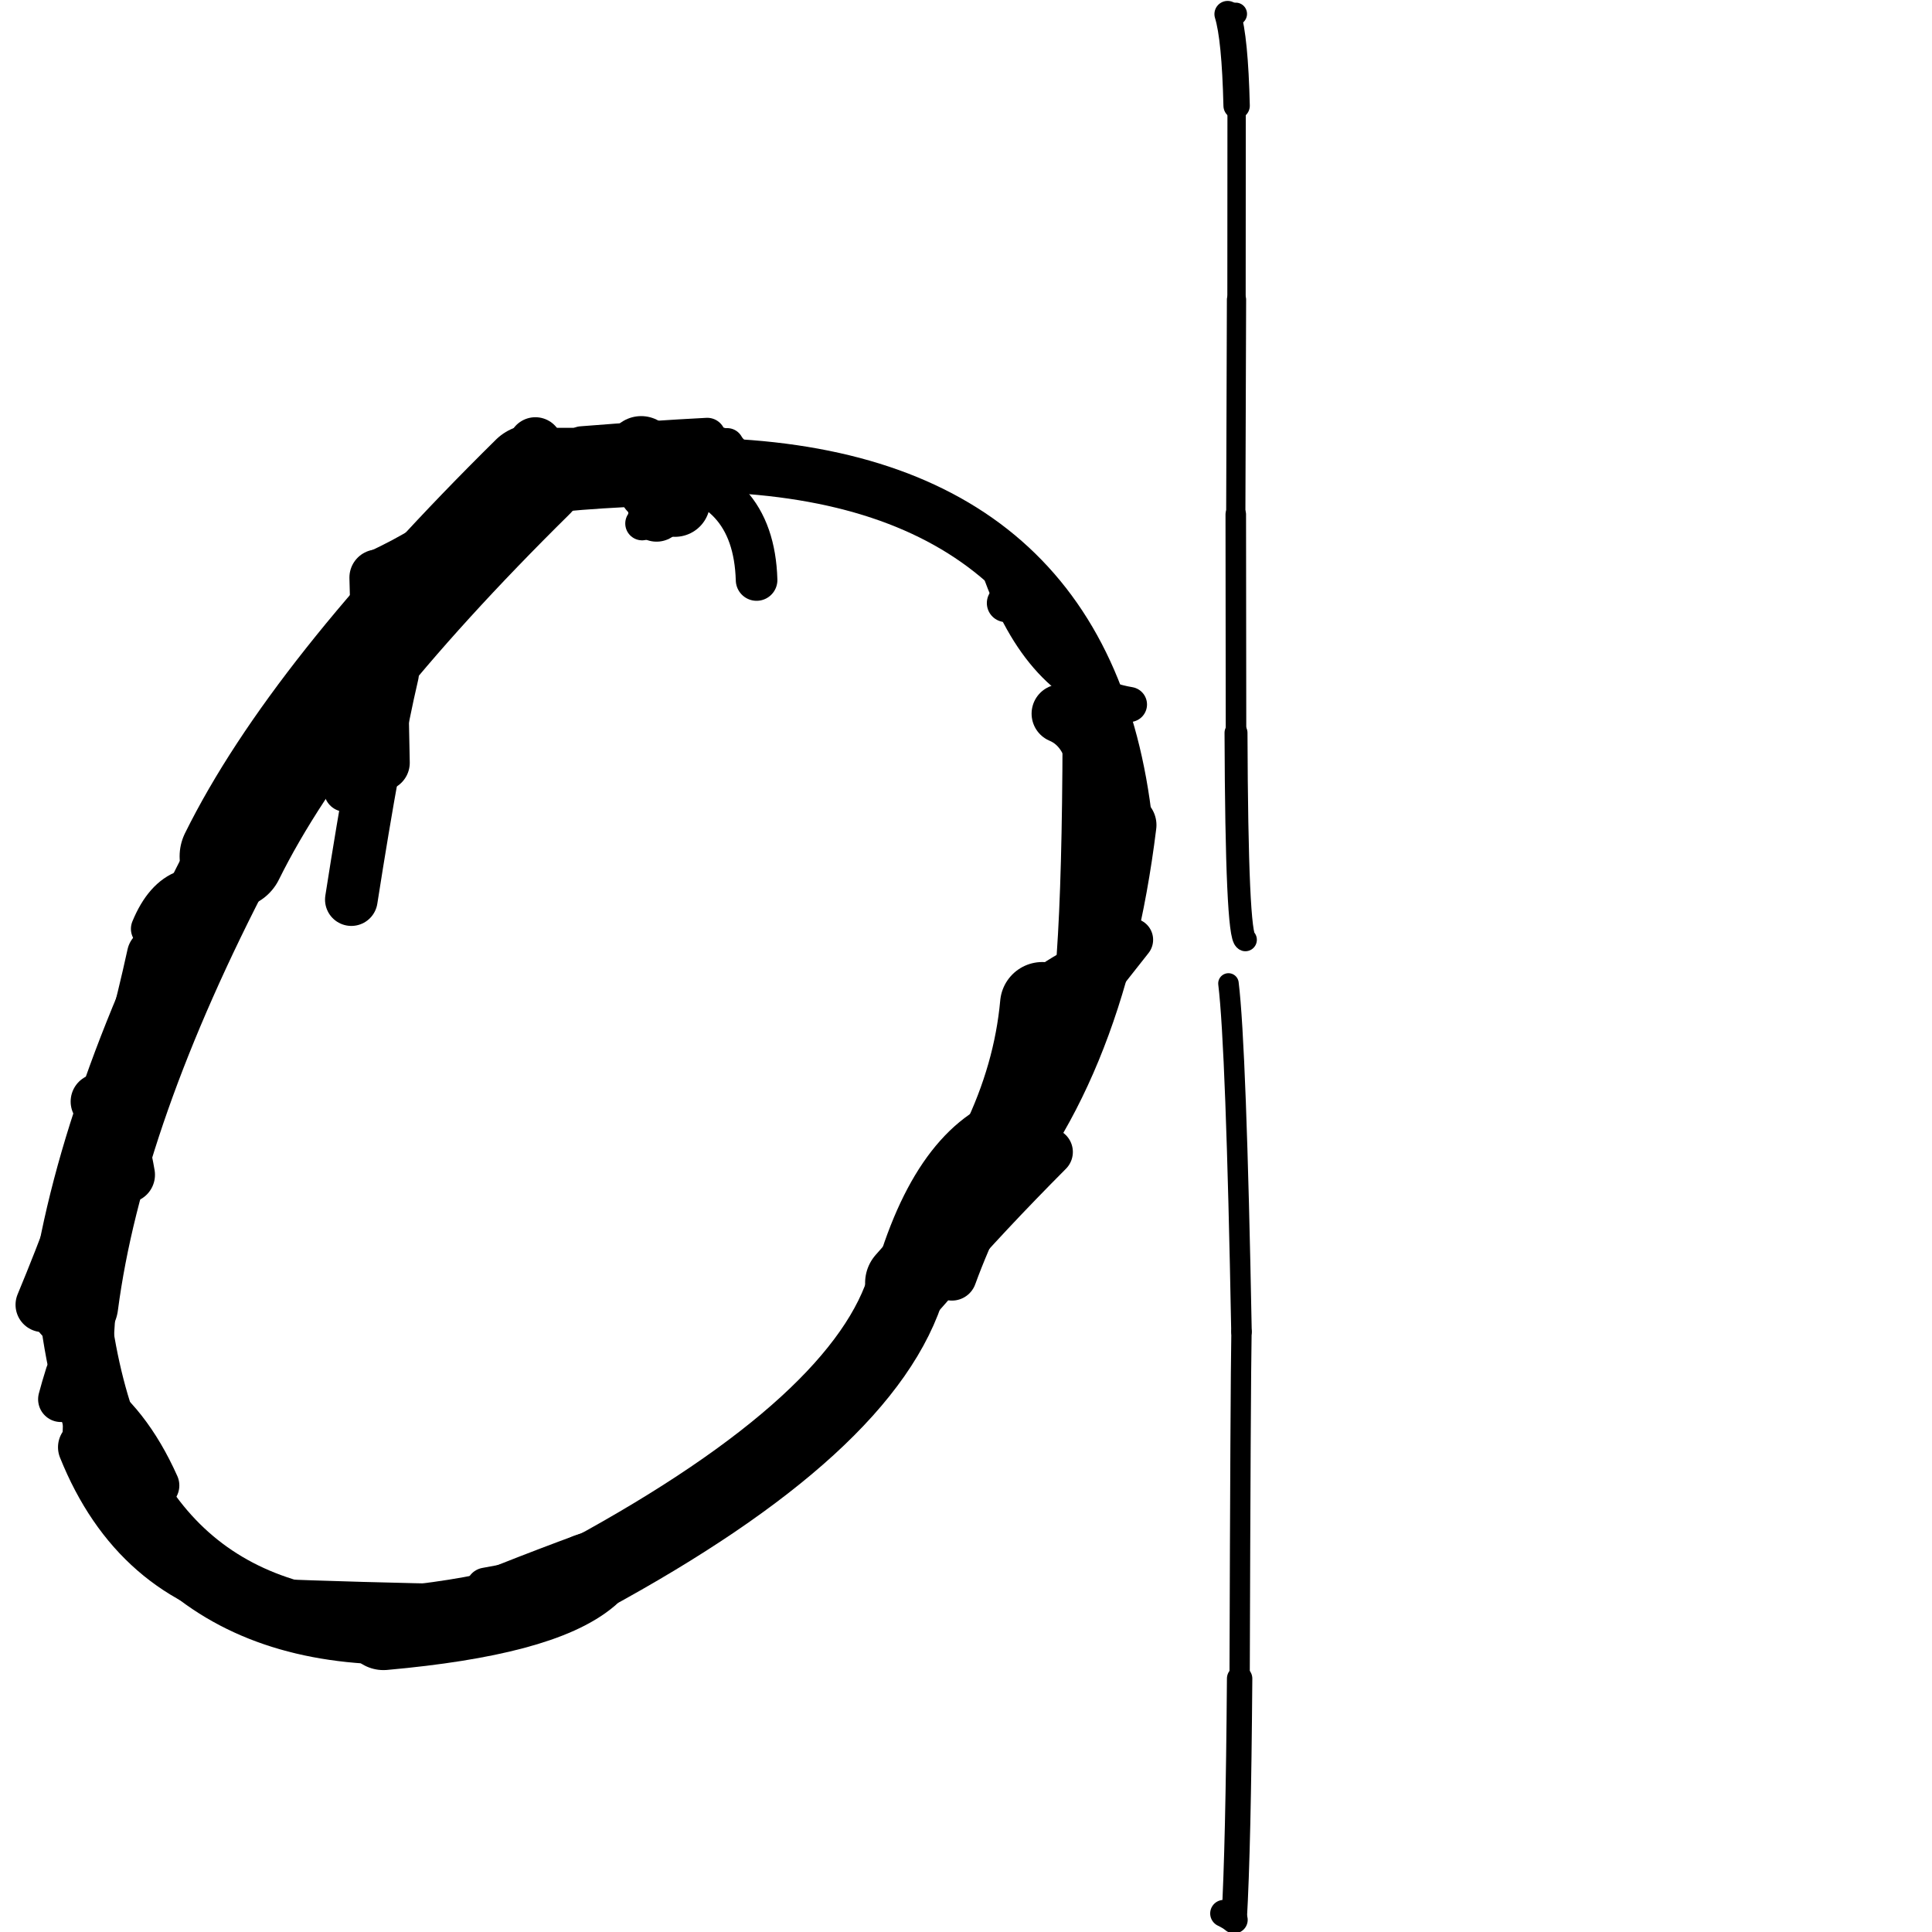 <?xml version="1.0" ?>
<svg height="140" width="140" xmlns="http://www.w3.org/2000/svg">
  <path d="M 75.528, 72.772 Q 74.588, 83.118, 65.749, 92.959 " fill="none" id="curve_1" stroke="#000000" stroke-linecap="round" stroke-linejoin="round" stroke-width="6.12"/>
  <path d="M 65.749, 92.959 Q 62.81, 103.131, 42.619, 114.093 " fill="none" id="curve_1" stroke="#000000" stroke-linecap="round" stroke-linejoin="round" stroke-width="5.695"/>
  <path d="M 42.619, 114.093 Q 39.183, 117.021, 27.788, 118.042 " fill="none" id="curve_1" stroke="#000000" stroke-linecap="round" stroke-linejoin="round" stroke-width="5.958"/>
  <path d="M 27.788, 118.042 Q 8.052, 117.476, 5.362, 94.545 " fill="none" id="curve_1" stroke="#000000" stroke-linecap="round" stroke-linejoin="round" stroke-width="5.137"/>
  <path d="M 5.362, 94.545 Q 7.208, 80.423, 16.81, 62.055 " fill="none" id="curve_1" stroke="#000000" stroke-linecap="round" stroke-linejoin="round" stroke-width="6.416"/>
  <path d="M 16.81, 62.055 Q 22.599, 50.348, 38.607, 34.556 " fill="none" id="curve_1" stroke="#000000" stroke-linecap="round" stroke-linejoin="round" stroke-width="7.59"/>
  <path d="M 38.607, 34.556 Q 41.774, 33.994, 51.837, 33.709 " fill="none" id="curve_1" stroke="#000000" stroke-linecap="round" stroke-linejoin="round" stroke-width="5.571"/>
  <path d="M 51.837, 33.709 Q 78.786, 34.605, 81.569, 59.786 " fill="none" id="curve_1" stroke="#000000" stroke-linecap="round" stroke-linejoin="round" stroke-width="3.92"/>
  <path d="M 81.569, 59.786 Q 79.293, 78.251, 70.011, 87.801 " fill="none" id="curve_1" stroke="#000000" stroke-linecap="round" stroke-linejoin="round" stroke-width="4.465"/>
  <path d="M 54.825, 42.029 Q 54.617, 34.946, 47.571, 34.137 " fill="none" id="curve_4" stroke="#000000" stroke-linecap="round" stroke-linejoin="round" stroke-width="3.015"/>
  <path d="M 47.571, 34.137 Q 47.571, 37.098, 47.576, 37.202 " fill="none" id="curve_4" stroke="#000000" stroke-linecap="round" stroke-linejoin="round" stroke-width="4.098"/>
  <path d="M 28.446, 48.834 Q 27.147, 54.397, 25.459, 65.19 " fill="none" id="curve_5" stroke="#000000" stroke-linecap="round" stroke-linejoin="round" stroke-width="3.812"/>
  <path d="M 78.623, 53.359 Q 78.572, 73.759, 77.02, 76.148 " fill="none" id="curve_9" stroke="#000000" stroke-linecap="round" stroke-linejoin="round" stroke-width="3.253"/>
  <path d="M 89.019, 71.265 Q 89.577, 75.804, 89.963, 96.503 " fill="none" id="curve_10" stroke="#000000" stroke-linecap="round" stroke-linejoin="round" stroke-width="1.487"/>
  <path d="M 89.963, 96.503 Q 89.893, 100.335, 89.828, 121.634 " fill="none" id="curve_10" stroke="#000000" stroke-linecap="round" stroke-linejoin="round" stroke-width="1.471"/>
  <path d="M 89.828, 121.634 Q 89.737, 133.859, 89.431, 139.119 " fill="none" id="curve_10" stroke="#000000" stroke-linecap="round" stroke-linejoin="round" stroke-width="1.84"/>
  <path d="M 89.431, 139.119 Q 89.146, 138.879, 88.676, 138.655 " fill="none" id="curve_10" stroke="#000000" stroke-linecap="round" stroke-linejoin="round" stroke-width="1.963"/>
  <path d="M 68.979, 92.447 Q 70.737, 87.604, 74.72, 80.476 " fill="none" id="curve_12" stroke="#000000" stroke-linecap="round" stroke-linejoin="round" stroke-width="3.598"/>
  <path d="M 74.72, 80.476 Q 68.45, 81.517, 65.294, 91.046 " fill="none" id="curve_12" stroke="#000000" stroke-linecap="round" stroke-linejoin="round" stroke-width="2.945"/>
  <path d="M 90.245, 68.099 Q 89.617, 67.874, 89.566, 53.1 " fill="none" id="curve_13" stroke="#000000" stroke-linecap="round" stroke-linejoin="round" stroke-width="1.663"/>
  <path d="M 89.566, 53.1 Q 89.559, 49.57, 89.549, 37.268 " fill="none" id="curve_13" stroke="#000000" stroke-linecap="round" stroke-linejoin="round" stroke-width="1.488"/>
  <path d="M 89.549, 37.268 Q 89.569, 32.619, 89.602, 21.703 " fill="none" id="curve_13" stroke="#000000" stroke-linecap="round" stroke-linejoin="round" stroke-width="1.394"/>
  <path d="M 89.602, 21.703 Q 89.606, 17.671, 89.61, 7.659 " fill="none" id="curve_13" stroke="#000000" stroke-linecap="round" stroke-linejoin="round" stroke-width="1.33"/>
  <path d="M 89.61, 7.659 Q 89.492, 2.751, 88.957, 1.022 " fill="none" id="curve_13" stroke="#000000" stroke-linecap="round" stroke-linejoin="round" stroke-width="1.911"/>
  <path d="M 88.957, 1.022 Q 89.249, 1.017, 89.548, 1.007 " fill="none" id="curve_13" stroke="#000000" stroke-linecap="round" stroke-linejoin="round" stroke-width="1.632"/>
  <path d="M 81.845, 51.05 Q 75.665, 50.012, 72.571, 41.692 " fill="none" id="curve_16" stroke="#000000" stroke-linecap="round" stroke-linejoin="round" stroke-width="2.543"/>
  <path d="M 52.695, 32.221 Q 46.916, 32.211, 38.795, 32.196 " fill="none" id="curve_17" stroke="#000000" stroke-linecap="round" stroke-linejoin="round" stroke-width="2.396"/>
  <path d="M 38.795, 32.196 Q 35.605, 38.062, 27.357, 41.852 " fill="none" id="curve_17" stroke="#000000" stroke-linecap="round" stroke-linejoin="round" stroke-width="3.925"/>
  <path d="M 27.357, 41.852 Q 27.507, 47.109, 27.656, 55.271 " fill="none" id="curve_17" stroke="#000000" stroke-linecap="round" stroke-linejoin="round" stroke-width="4.074"/>
  <path d="M 11.181, 69.213 Q 8.456, 81.694, 3.109, 94.548 " fill="none" id="curve_18" stroke="#000000" stroke-linecap="round" stroke-linejoin="round" stroke-width="3.966"/>
  <path d="M 13.429, 64.43 Q 11.843, 64.988, 10.891, 67.307 " fill="none" id="curve_19" stroke="#000000" stroke-linecap="round" stroke-linejoin="round" stroke-width="2.808"/>
  <path d="M 45.361, 112.025 Q 39.835, 113.96, 33.855, 116.418 " fill="none" id="curve_22" stroke="#000000" stroke-linecap="round" stroke-linejoin="round" stroke-width="3.917"/>
  <path d="M 33.855, 116.418 Q 25.983, 116.279, 19.018, 116.003 " fill="none" id="curve_22" stroke="#000000" stroke-linecap="round" stroke-linejoin="round" stroke-width="3.232"/>
  <path d="M 19.018, 116.003 Q 9.936, 114.132, 6.214, 104.872 " fill="none" id="curve_22" stroke="#000000" stroke-linecap="round" stroke-linejoin="round" stroke-width="4.022"/>
  <path d="M 6.214, 104.872 Q 6.707, 86.976, 8.953, 78.707 " fill="none" id="curve_22" stroke="#000000" stroke-linecap="round" stroke-linejoin="round" stroke-width="3.413"/>
  <path d="M 46.462, 32.698 Q 46.651, 35.671, 48.913, 36.355 " fill="none" id="curve_24" stroke="#000000" stroke-linecap="round" stroke-linejoin="round" stroke-width="5.091"/>
  <path d="M 51.25, 31.61 Q 47.399, 31.808, 42.146, 32.223 " fill="none" id="curve_25" stroke="#000000" stroke-linecap="round" stroke-linejoin="round" stroke-width="2.668"/>
  <path d="M 73.358, 79.166 Q 77.054, 74.357, 82.003, 68.099 " fill="none" id="curve_27" stroke="#000000" stroke-linecap="round" stroke-linejoin="round" stroke-width="3.113"/>
  <path d="M 62.574, 98.984 Q 66.874, 92.664, 76.015, 83.476 " fill="none" id="curve_30" stroke="#000000" stroke-linecap="round" stroke-linejoin="round" stroke-width="3.457"/>
  <path d="M 79.691, 56.642 Q 79.326, 52.75, 76.882, 51.714 " fill="none" id="curve_31" stroke="#000000" stroke-linecap="round" stroke-linejoin="round" stroke-width="4.258"/>
  <path d="M 5.994, 100.84 Q 9.238, 102.973, 11.327, 107.643 " fill="none" id="curve_35" stroke="#000000" stroke-linecap="round" stroke-linejoin="round" stroke-width="3.337"/>
  <path d="M 25.019, 57.278 Q 27.106, 54.414, 29.494, 46.305 " fill="none" id="curve_39" stroke="#000000" stroke-linecap="round" stroke-linejoin="round" stroke-width="3.089"/>
  <path d="M 40.105, 115.568 Q 51.565, 110.968, 62.084, 97.178 " fill="none" id="curve_44" stroke="#000000" stroke-linecap="round" stroke-linejoin="round" stroke-width="2.424"/>
  <path d="M 79.307, 69.523 Q 77.548, 70.135, 75.719, 71.481 " fill="none" id="curve_55" stroke="#000000" stroke-linecap="round" stroke-linejoin="round" stroke-width="2.898"/>
  <path d="M 49.618, 36.384 Q 47.587, 36.685, 46.53, 37.933 " fill="none" id="curve_70" stroke="#000000" stroke-linecap="round" stroke-linejoin="round" stroke-width="2.444"/>
  <path d="M 7.145, 79.822 Q 8.501, 80.995, 9.205, 85.13 " fill="none" id="curve_85" stroke="#000000" stroke-linecap="round" stroke-linejoin="round" stroke-width="4.051"/>
  <path d="M 72.89, 43.701 Q 73.424, 43.258, 74.869, 42.604 " fill="none" id="curve_107" stroke="#000000" stroke-linecap="round" stroke-linejoin="round" stroke-width="2.759"/>
  <path d="M 35.205, 115.032 Q 43.692, 113.575, 49.298, 109.152 " fill="none" id="curve_127" stroke="#000000" stroke-linecap="round" stroke-linejoin="round" stroke-width="2.872"/>
  <path d="M 49.298, 109.152 Q 46.845, 114.002, 34.817, 115.92 " fill="none" id="curve_127" stroke="#000000" stroke-linecap="round" stroke-linejoin="round" stroke-width="3.629"/>
  <path d="M 4.411, 101.396 Q 4.612, 100.63, 4.93, 99.616 " fill="none" id="curve_131" stroke="#000000" stroke-linecap="round" stroke-linejoin="round" stroke-width="3.3"/>
</svg>
